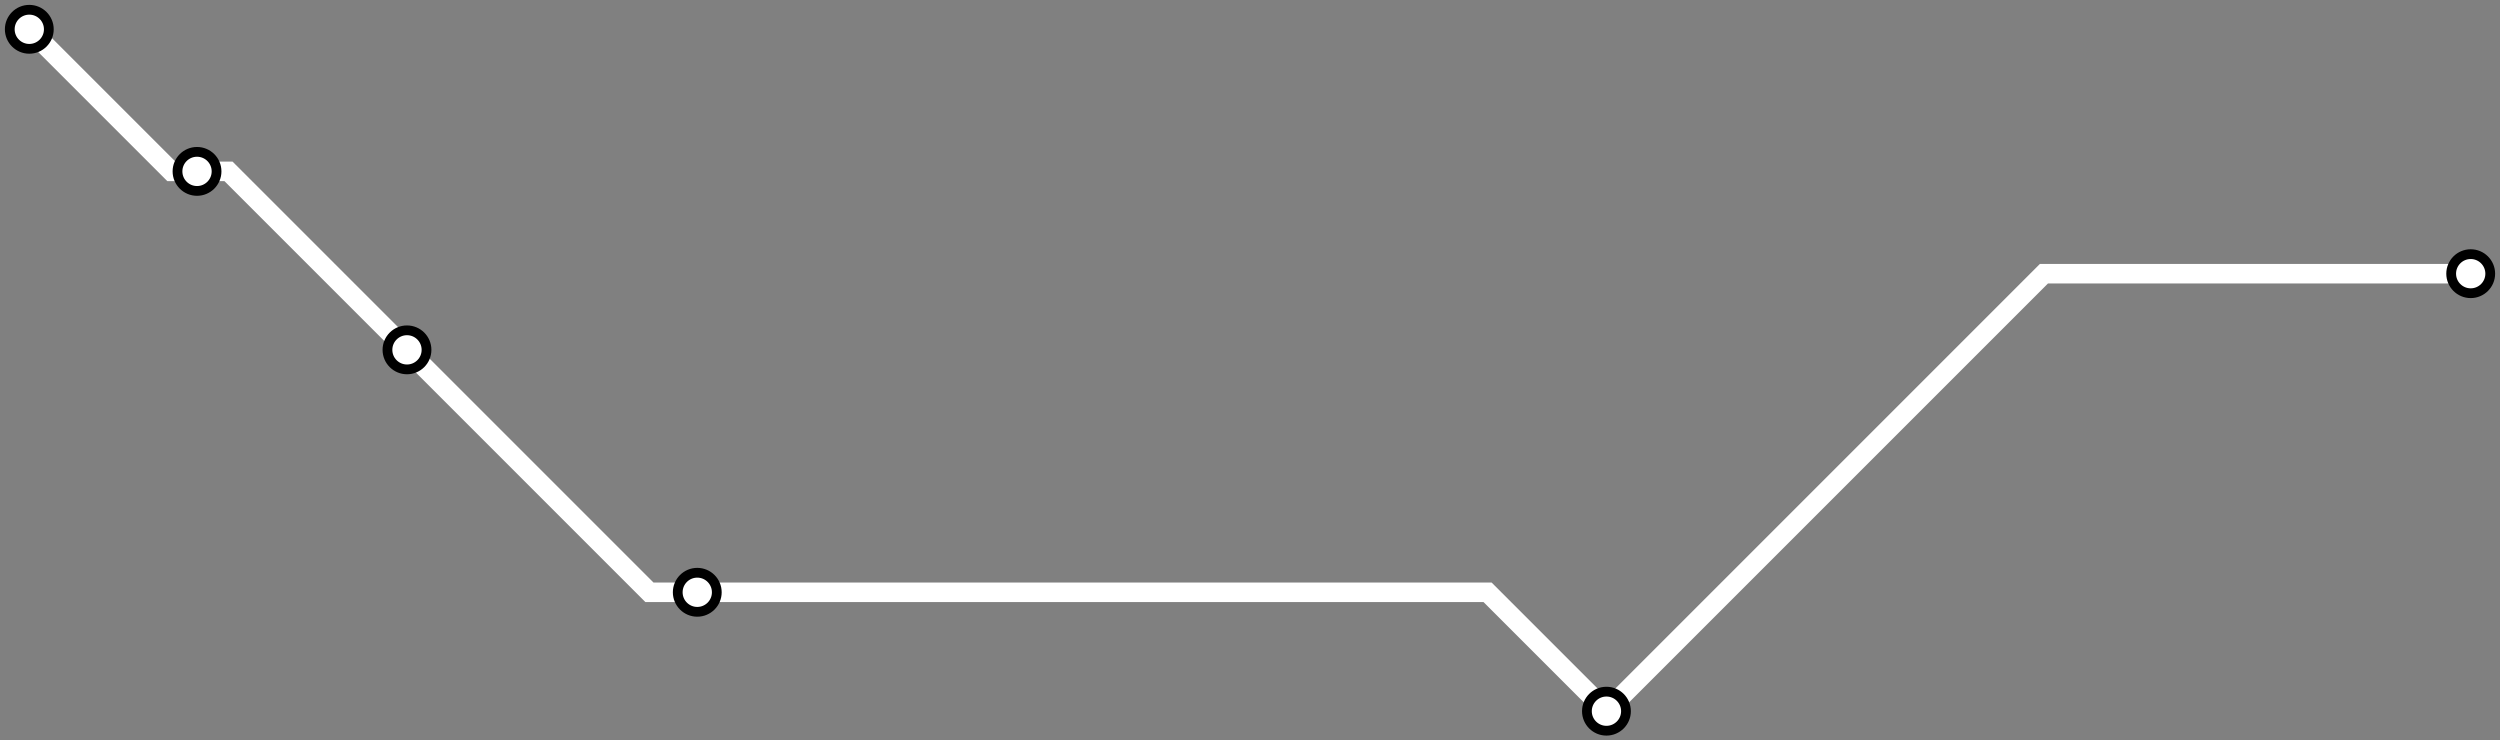 <svg width="1024.0" height="303.3" xmlns="http://www.w3.org/2000/svg">
<rect width="100%" height="100%" fill="#808080" stroke="none"/>
<path d="M12.0 12.0 L70.2 70.2 L80.7 70.2 L93.6 70.2 L166.7 143.3 L266.0 242.6 L285.6 242.6 L609.3 242.6 L658.0 291.3 L837.2 112.1 L1012.0 112.1 " />
<circle cx="12.0" cy="12.0" r="8" />
<circle cx="80.7" cy="70.2" r="8" />
<circle cx="166.7" cy="143.3" r="8" />
<circle cx="285.6" cy="242.6" r="8" />
<circle cx="658.0" cy="291.3" r="8" />
<circle cx="1012.0" cy="112.1" r="8" />
<style>
circle {
fill: white;
stroke: black;
stroke-width: 4;
}
path {
fill: none;
stroke: #FFFFFF;
stroke-width: 8;
}</style>
</svg>